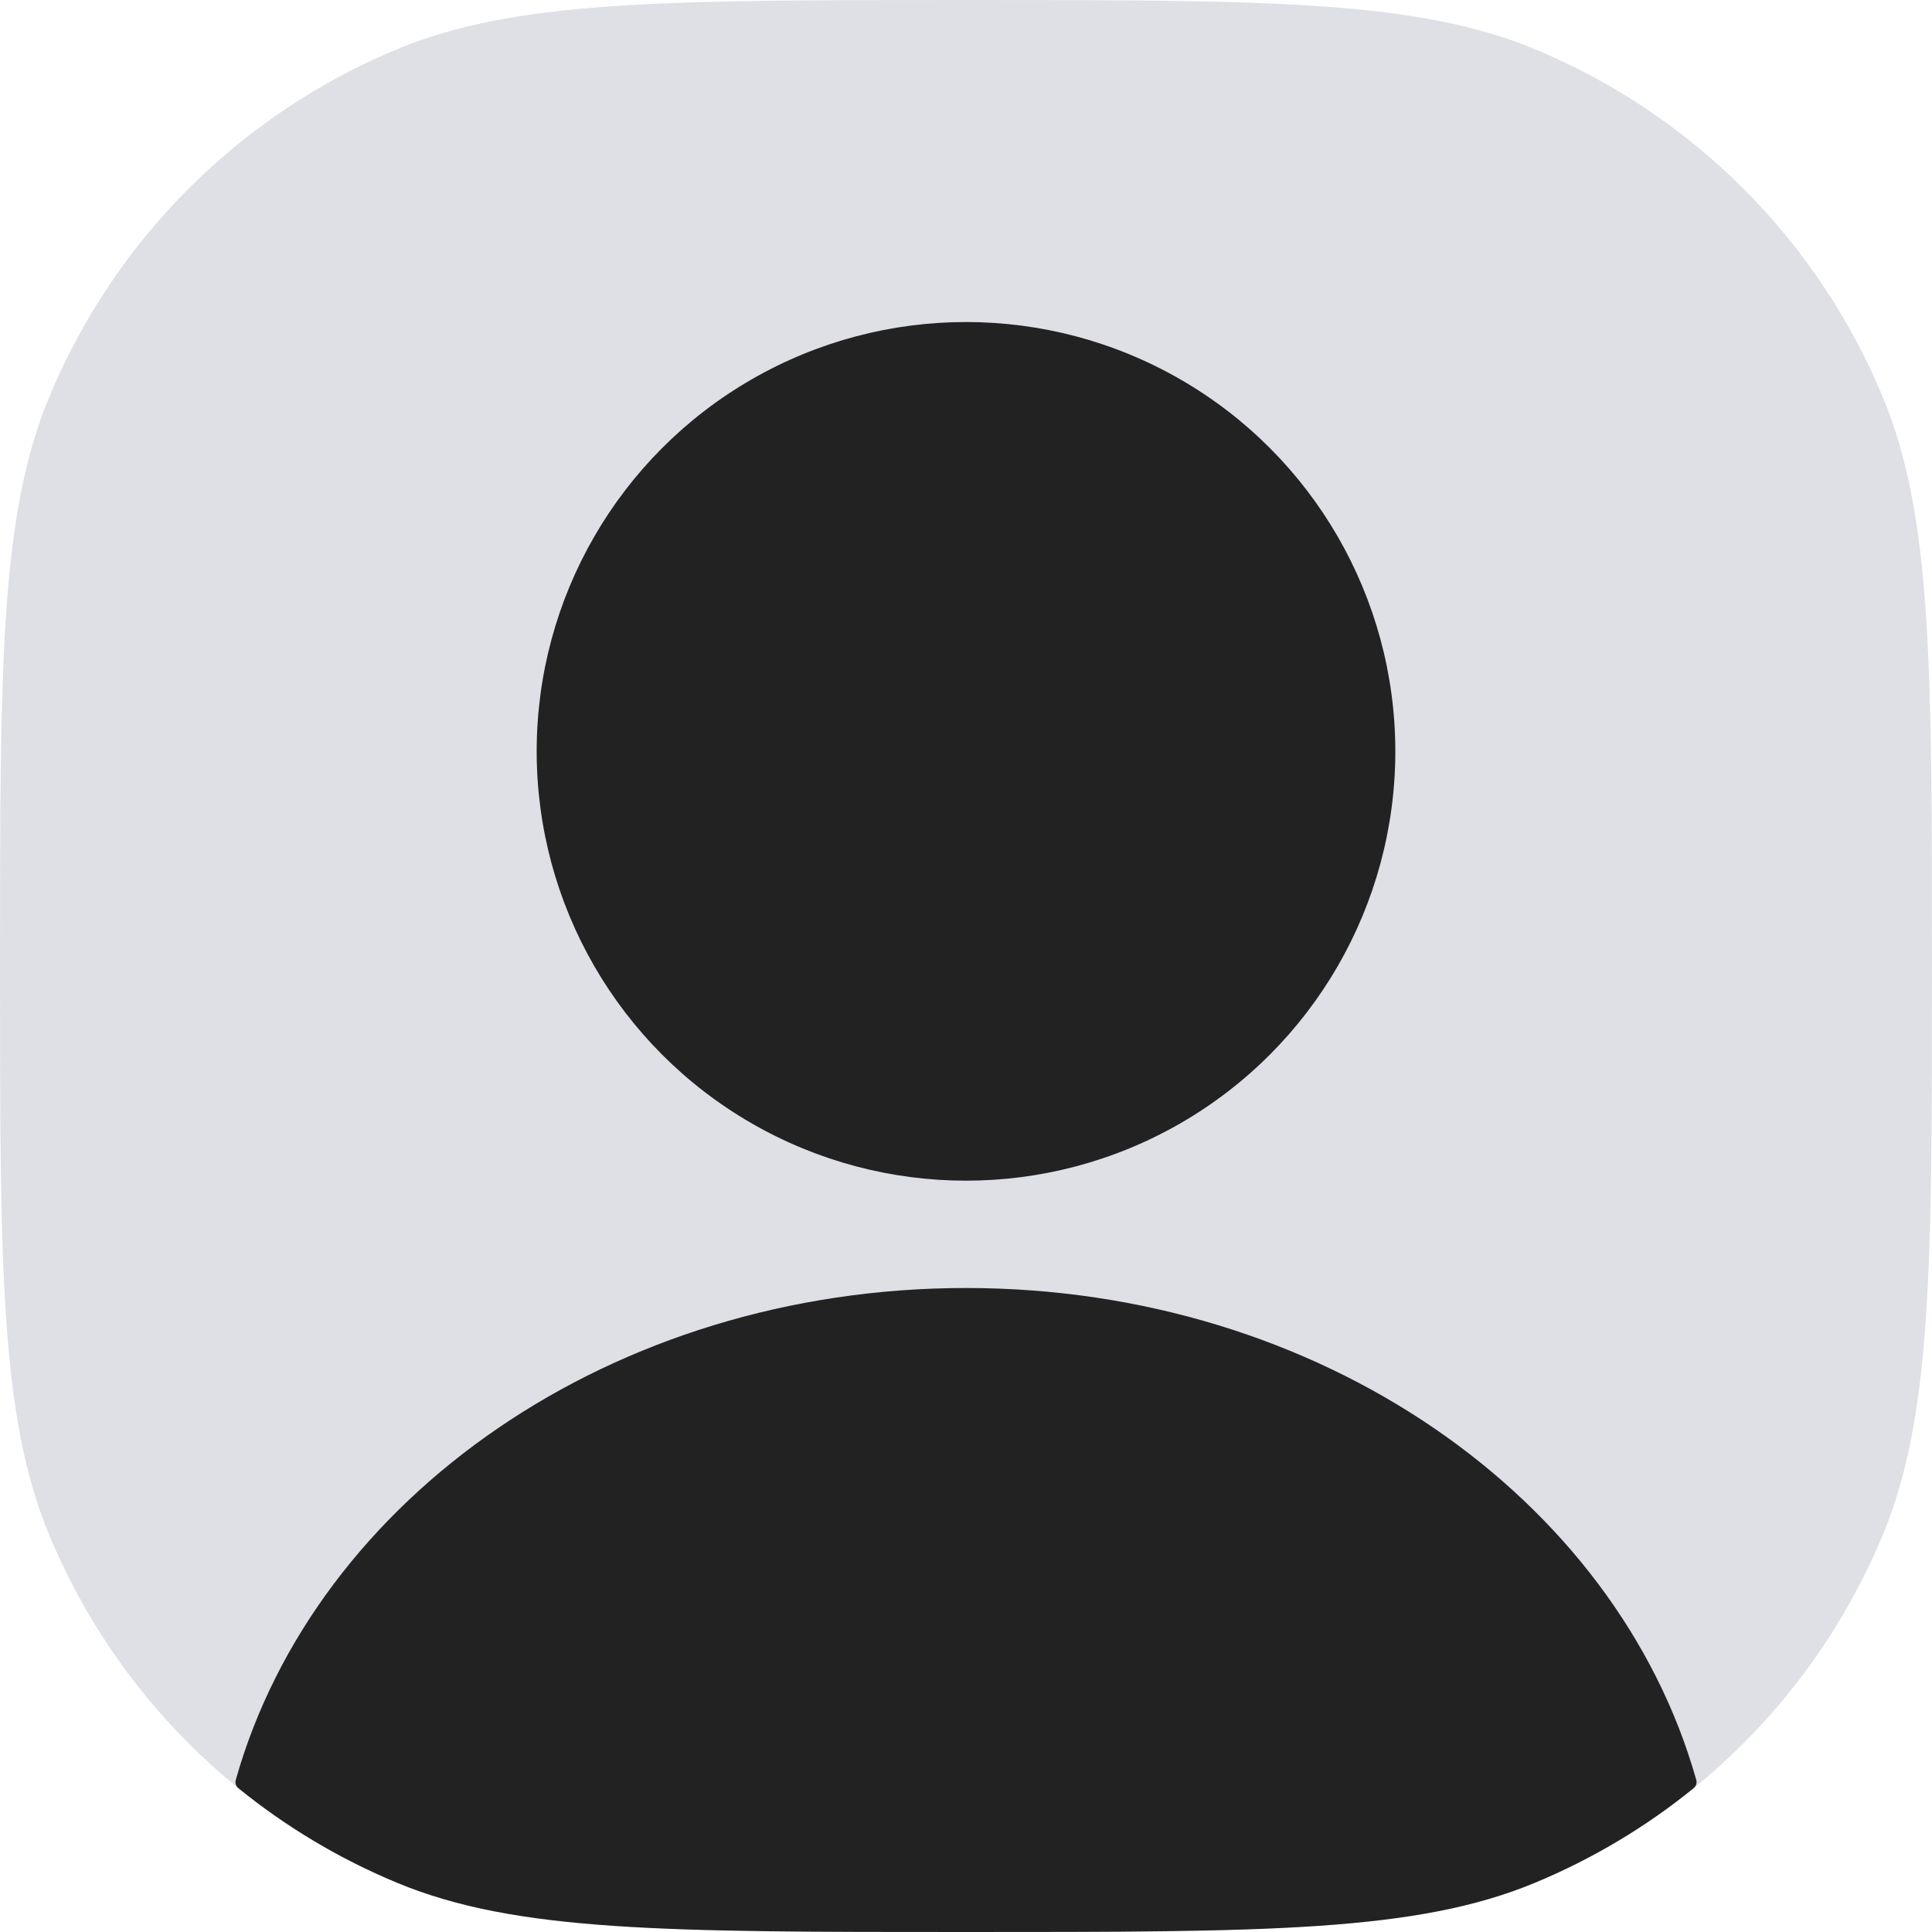 <svg width="60" height="60" viewBox="0 0 60 60" fill="none" xmlns="http://www.w3.org/2000/svg">
<path d="M0 30C0 20.681 0 16.022 1.522 12.346C3.552 7.446 7.446 3.552 12.346 1.522C16.022 0 20.681 0 30 0C39.319 0 43.978 0 47.654 1.522C52.554 3.552 56.448 7.446 58.478 12.346C60 16.022 60 20.681 60 30C60 39.319 60 43.978 58.478 47.654C56.448 52.554 52.554 56.448 47.654 58.478C43.978 60 39.319 60 30 60C20.681 60 16.022 60 12.346 58.478C7.446 56.448 3.552 52.554 1.522 47.654C0 43.978 0 39.319 0 30Z" fill="#7E869E" fill-opacity="0.25"/>
<path fill-rule="evenodd" clip-rule="evenodd" d="M52.679 55.276C52.706 55.37 52.674 55.472 52.597 55.534C51.113 56.738 49.451 57.733 47.654 58.477C43.978 60 39.319 60 30 60C20.681 60 16.022 60 12.346 58.477C10.549 57.733 8.888 56.738 7.404 55.535C7.327 55.473 7.295 55.371 7.322 55.277C9.798 46.51 19.012 40 30.001 40C40.989 40 50.203 46.51 52.679 55.276Z" fill="#222222"/>
<circle cx="30" cy="23.334" r="13.333" fill="#222222"/>
</svg>
